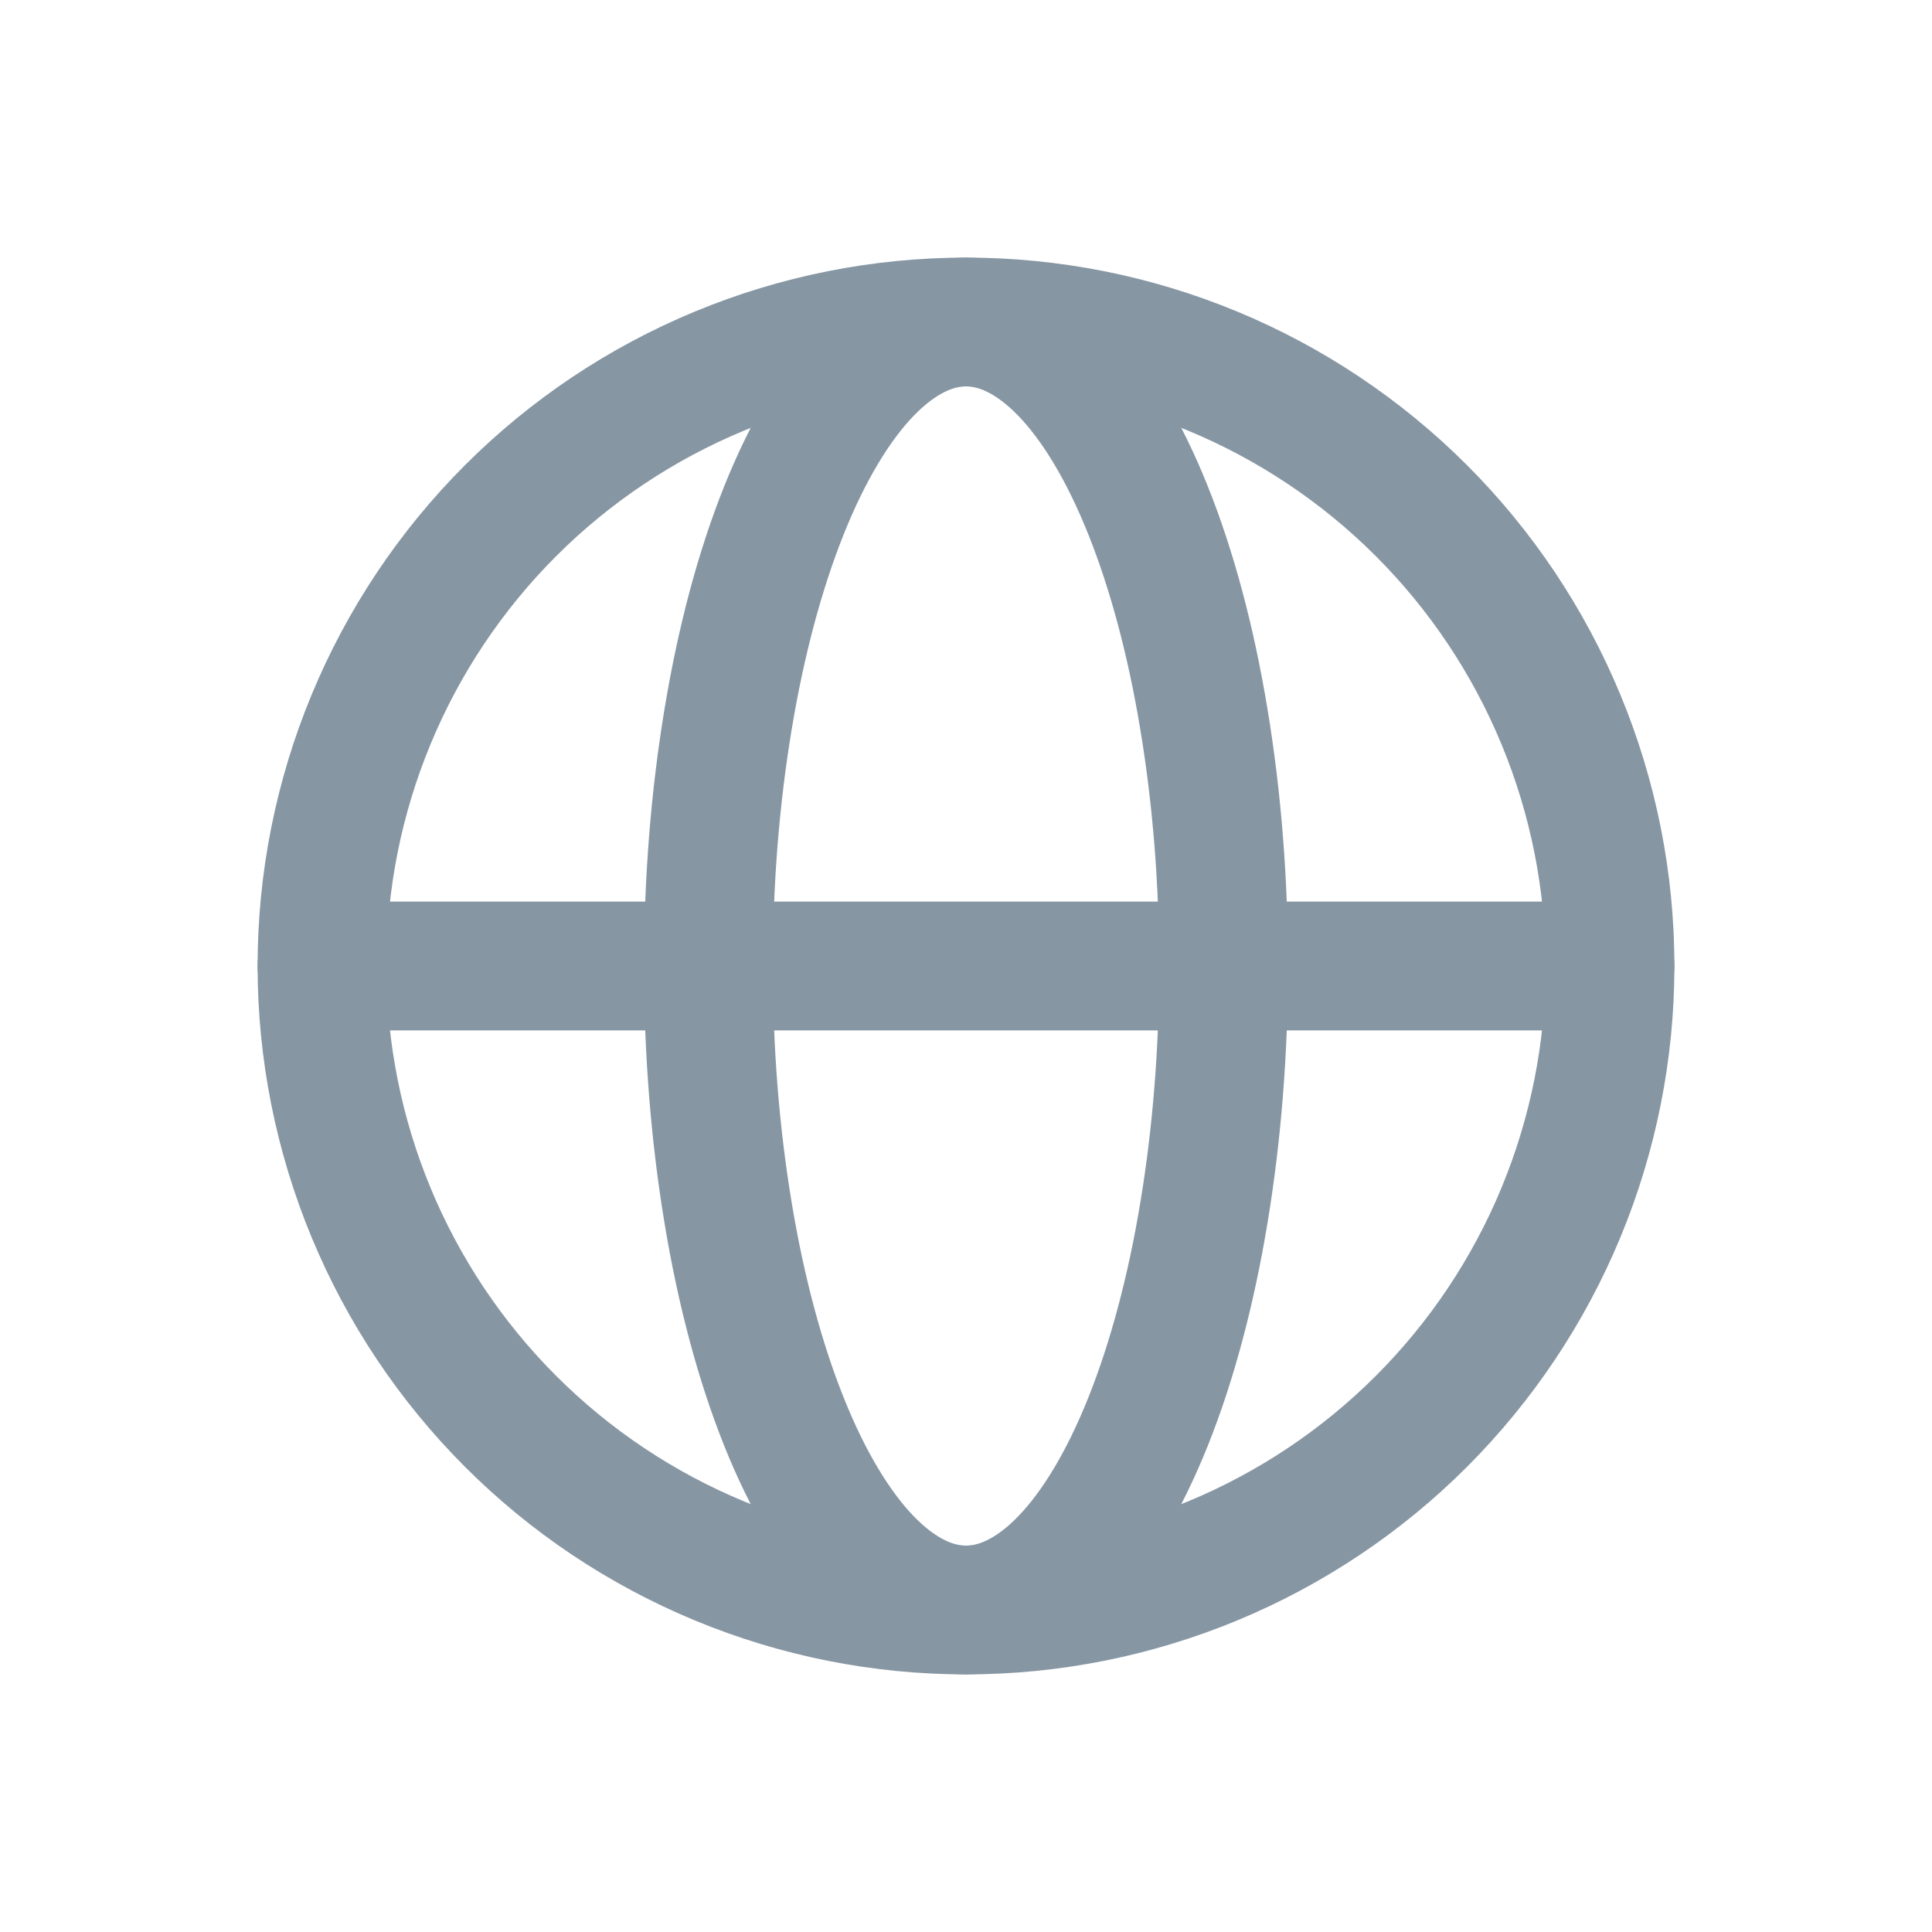 <svg width="24" height="24" viewBox="0 0 24 24" fill="none" xmlns="http://www.w3.org/2000/svg">
<path d="M4 12H20M15.2 12C15.2 13.051 15.117 14.091 14.956 15.062C14.796 16.032 14.56 16.914 14.263 17.657C13.966 18.4 13.613 18.989 13.225 19.391C12.836 19.793 12.42 20 12 20C11.58 20 11.164 19.793 10.775 19.391C10.387 18.989 10.034 18.4 9.737 17.657C9.44 16.914 9.204 16.032 9.044 15.062C8.883 14.091 8.8 13.051 8.8 12C8.8 10.949 8.883 9.909 9.044 8.939C9.204 7.968 9.44 7.086 9.737 6.343C10.034 5.6 10.387 5.011 10.775 4.609C11.164 4.207 11.58 4 12 4C12.42 4 12.836 4.207 13.225 4.609C13.613 5.011 13.966 5.6 14.263 6.343C14.56 7.086 14.796 7.968 14.956 8.939C15.117 9.909 15.2 10.949 15.2 12Z" stroke="#8696A3" stroke-width="1.6" stroke-linecap="round"/>
<path d="M20 12C20 13.051 19.793 14.091 19.391 15.062C18.989 16.032 18.4 16.914 17.657 17.657C16.914 18.4 16.032 18.989 15.062 19.391C14.091 19.793 13.051 20 12 20C10.949 20 9.909 19.793 8.939 19.391C7.968 18.989 7.086 18.4 6.343 17.657C5.6 16.914 5.011 16.032 4.609 15.062C4.207 14.091 4 13.051 4 12C4 10.949 4.207 9.909 4.609 8.939C5.011 7.968 5.6 7.086 6.343 6.343C7.086 5.6 7.968 5.011 8.939 4.609C9.909 4.207 10.949 4 12 4C13.051 4 14.091 4.207 15.062 4.609C16.032 5.011 16.914 5.6 17.657 6.343C18.4 7.086 18.989 7.968 19.391 8.939C19.793 9.909 20 10.949 20 12L20 12Z" stroke="#8696A3" stroke-width="1.6"/>
</svg>
